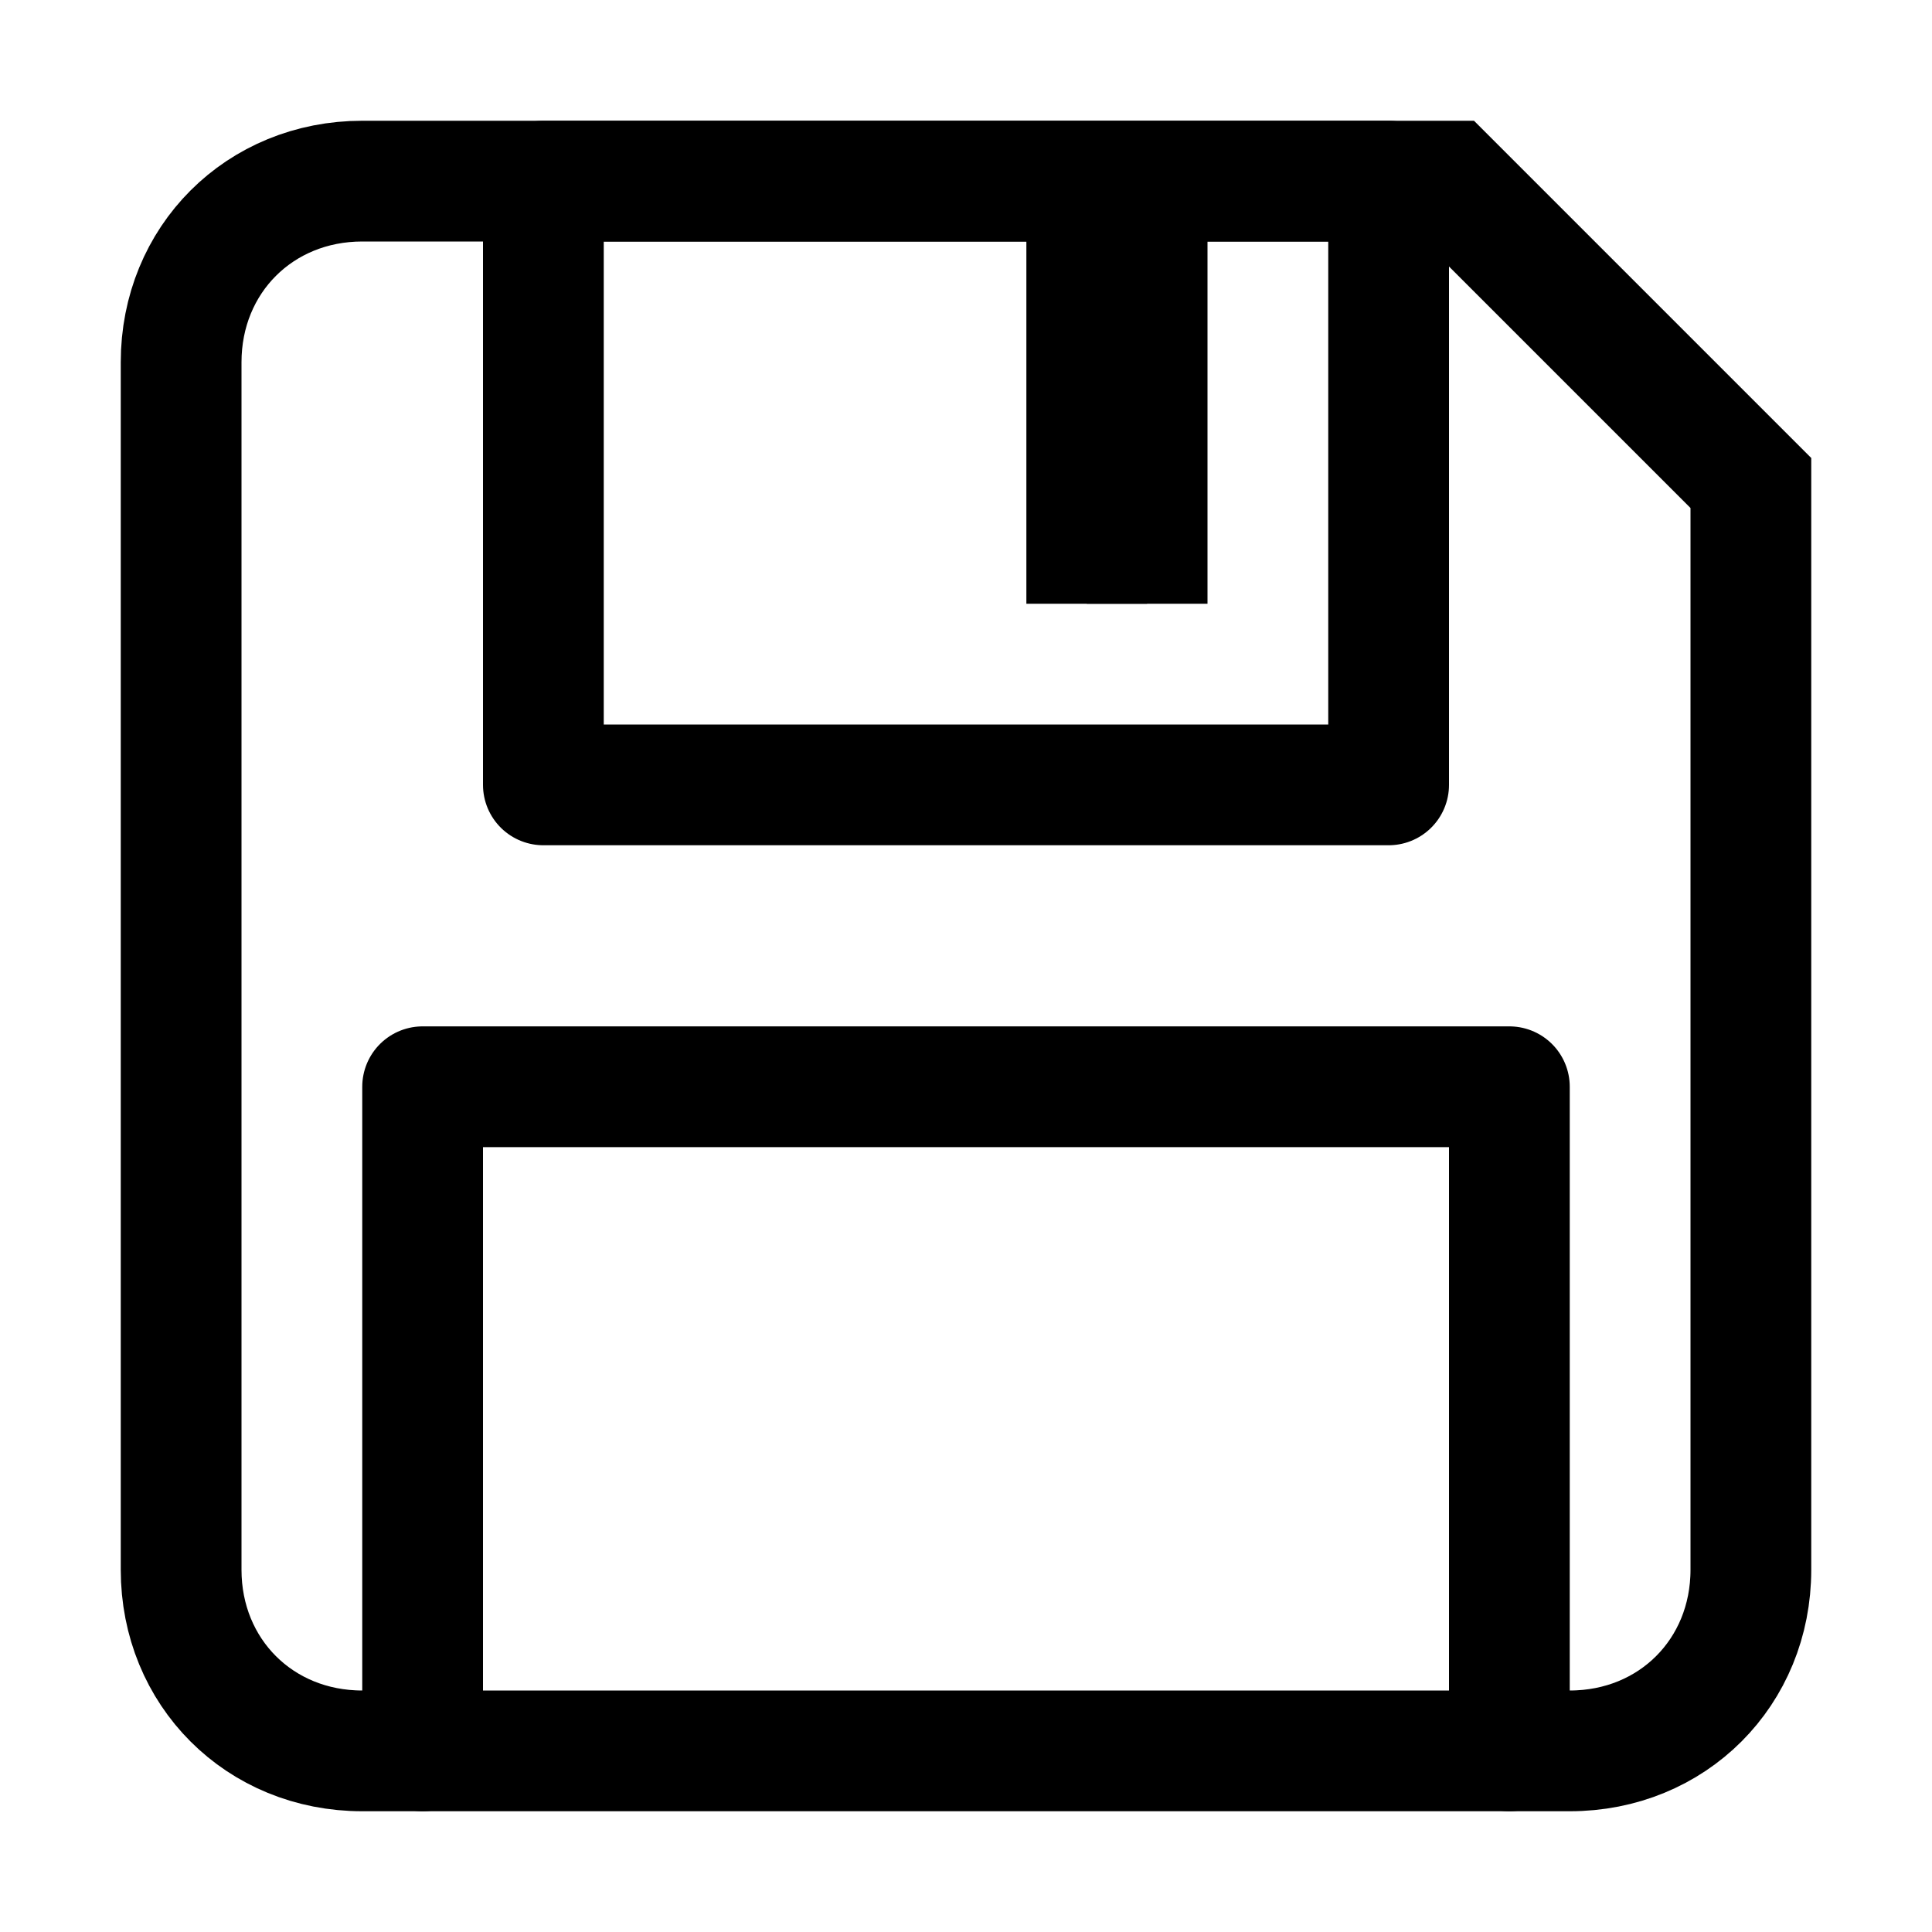 <svg width="32" height="32" viewBox="0 0 32 32" fill="none" xmlns="http://www.w3.org/2000/svg">
<path d="M26 29H6C4.3 29 3 27.7 3 26V6C3 4.3 4.3 3 6 3H24L29 8V26C29 27.7 27.7 29 26 29Z" stroke="black" stroke-width="2" stroke-miterlimit="10"/>
<path d="M23 3H9V13H23V3Z" stroke="black" stroke-width="2" stroke-miterlimit="10" stroke-linecap="round" stroke-linejoin="round"/>
<path d="M18 3V10" stroke="black" stroke-width="2" stroke-miterlimit="10"/>
<path d="M19 3V10" stroke="black" stroke-width="2" stroke-miterlimit="10"/>
<path d="M25 29V18H7V29" stroke="black" stroke-width="2" stroke-miterlimit="10" stroke-linecap="round" stroke-linejoin="round"/>
</svg>
